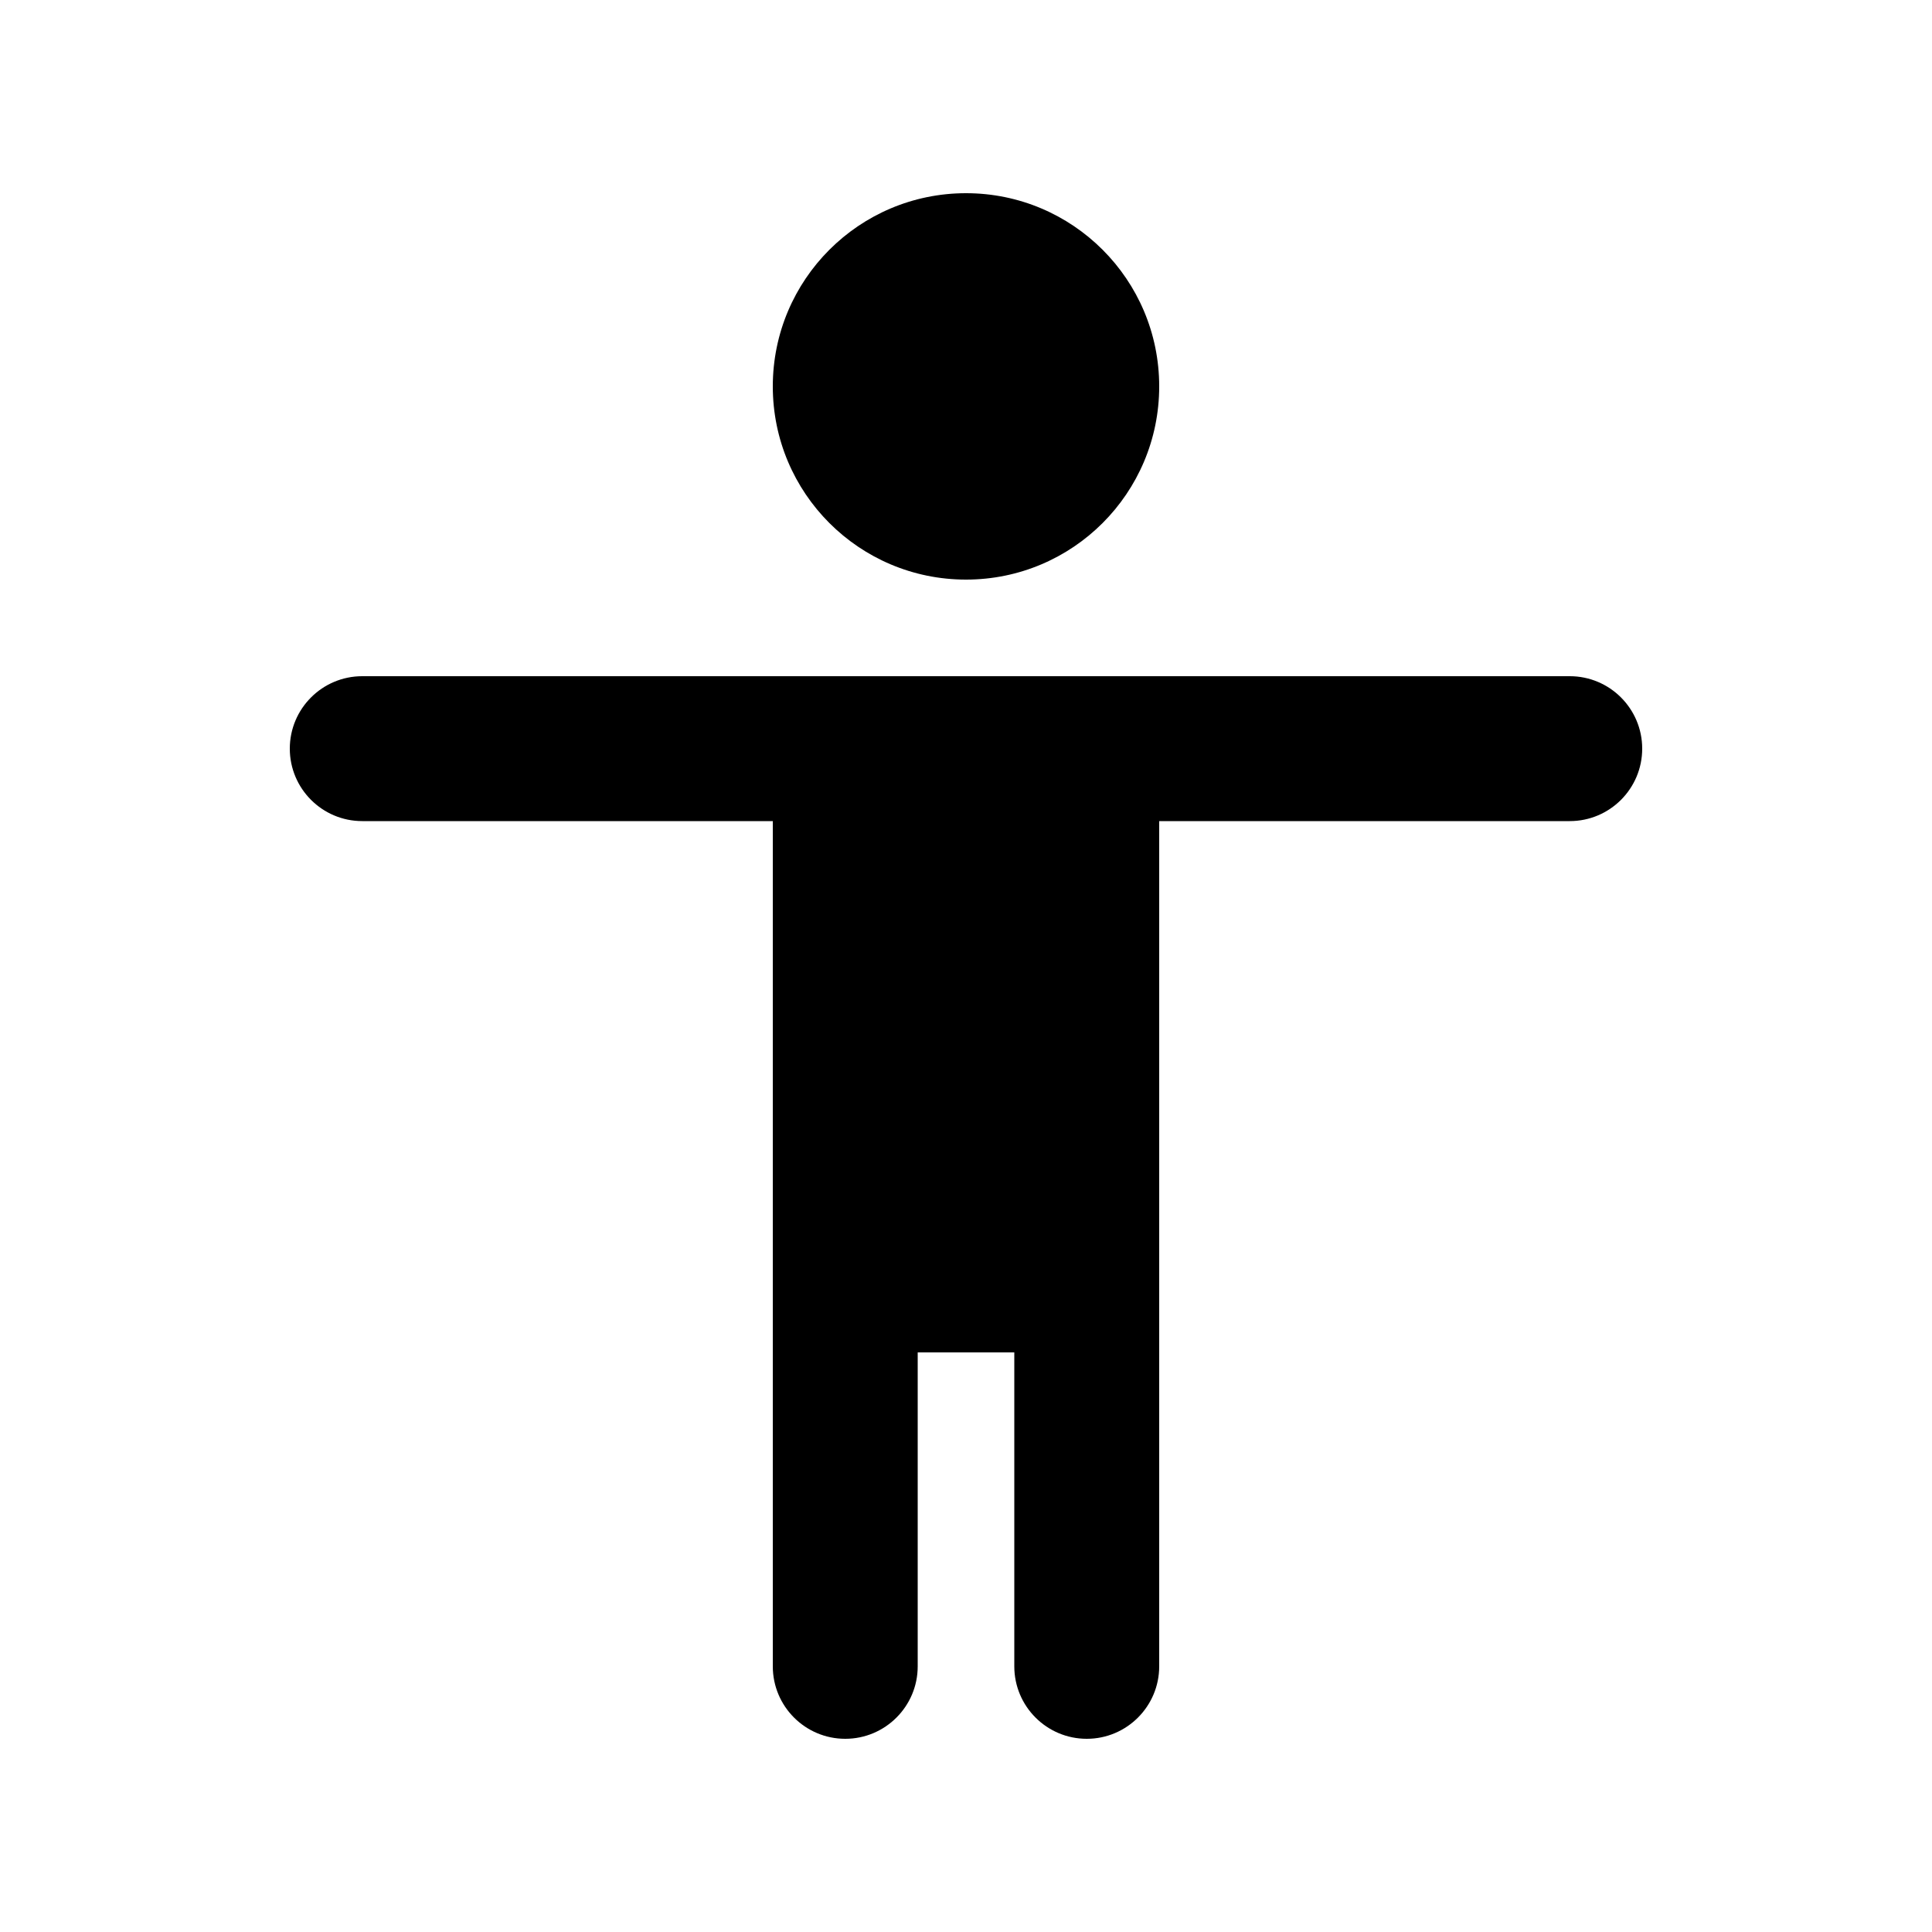 <svg viewBox="0 0 20 20" fill="none" xmlns="http://www.w3.org/2000/svg">
  <path d="M10 6C11.105 6 12 5.105 12 4C12 2.895 11.105 2 10 2C8.895 2 8 2.895 8 4C8 5.105 8.895 6 10 6Z" fill="currentColor" />
  <path d="M3.75 7C3.336 7 3 7.336 3 7.75C3 8.164 3.336 8.5 3.75 8.5H8V17.25C8 17.664 8.336 18 8.75 18C9.164 18 9.5 17.664 9.5 17.25V14H10.5V17.25C10.5 17.664 10.836 18 11.25 18C11.664 18 12 17.664 12 17.25V8.5H16.25C16.664 8.5 17 8.164 17 7.75C17 7.336 16.664 7 16.25 7H3.75Z" fill="currentColor" />
</svg>
